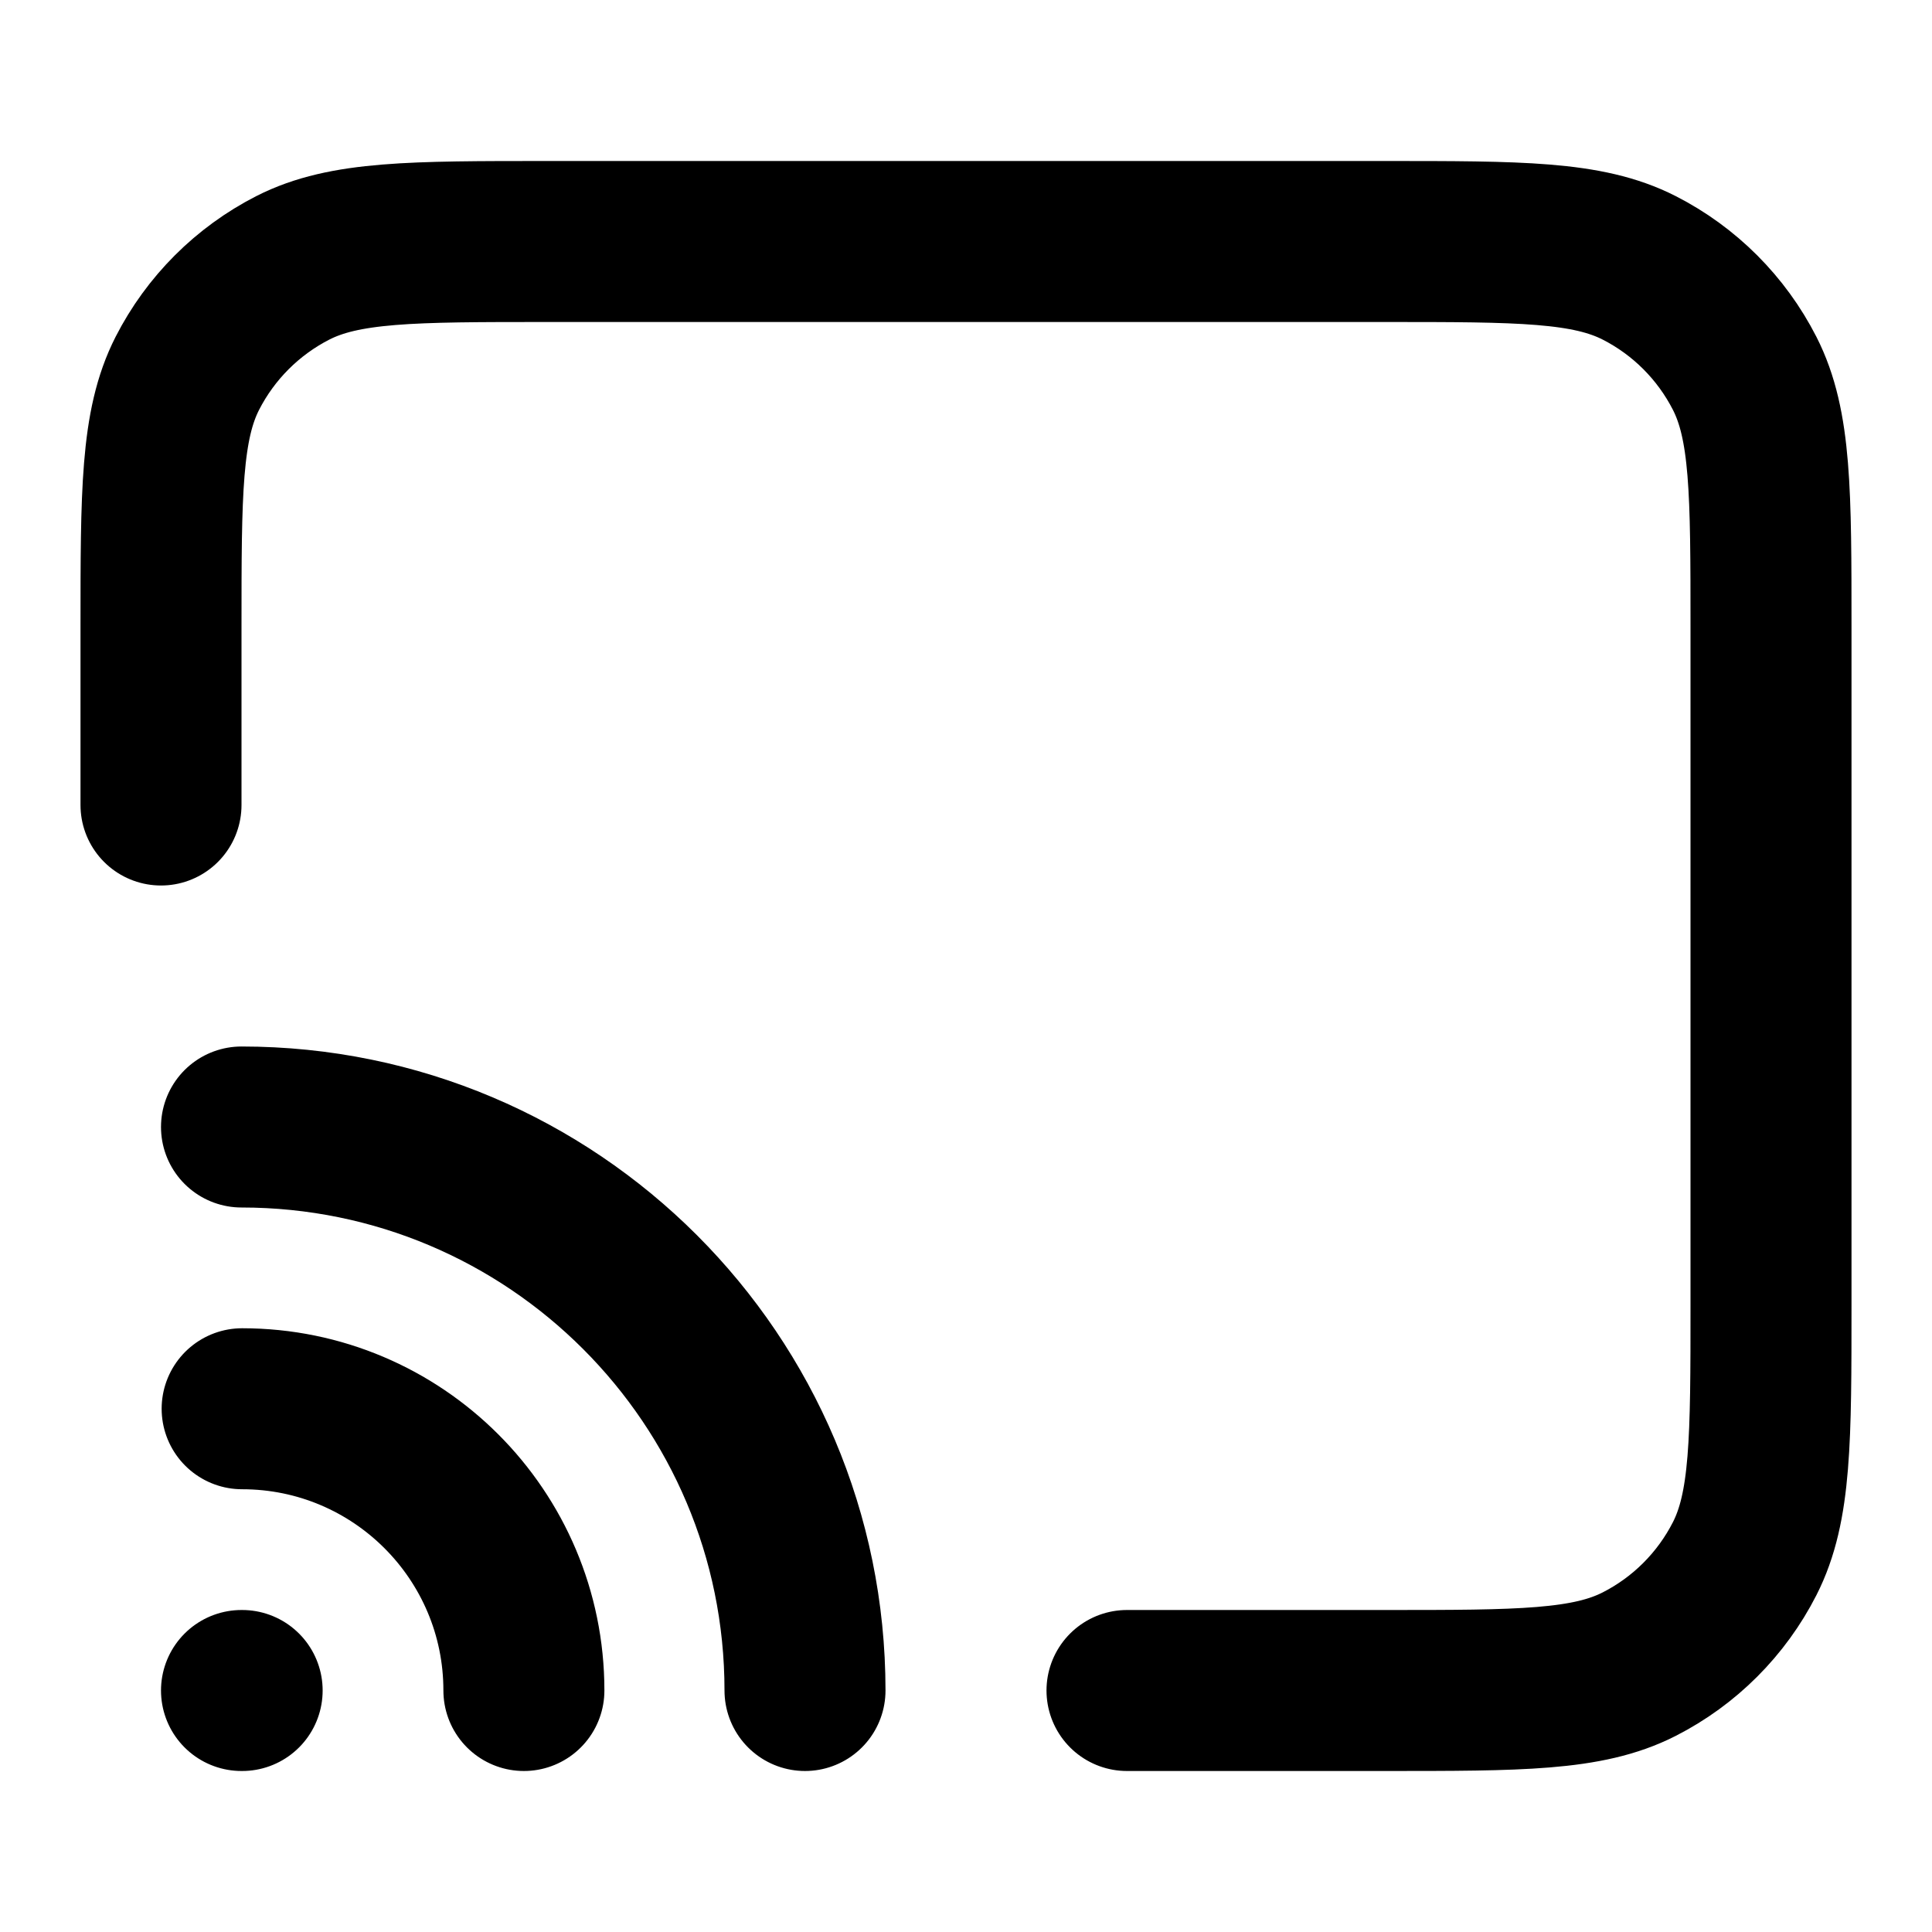 <svg width="24" height="24" viewBox="0 0 24 24" fill="none" xmlns="http://www.w3.org/2000/svg">
<path d="M2 10V7.8C2 6.12 2 5.28 2.327 4.638C2.615 4.074 3.074 3.615 3.638 3.327C4.28 3 5.12 3 6.8 3H17.2C18.88 3 19.72 3 20.362 3.327C20.927 3.615 21.385 4.074 21.673 4.638C22 5.28 22 6.12 22 7.8V16.2C22 17.88 22 18.72 21.673 19.362C21.385 19.927 20.927 20.385 20.362 20.673C19.72 21 18.88 21 17.2 21H14M3 21H3.008M3.008 17.5C4.941 17.5 6.508 19.067 6.508 21M3 14C6.866 14 10 17.134 10 21" stroke="currentColor" stroke-width="2" stroke-linecap="round" stroke-linejoin="round"/>
</svg>
